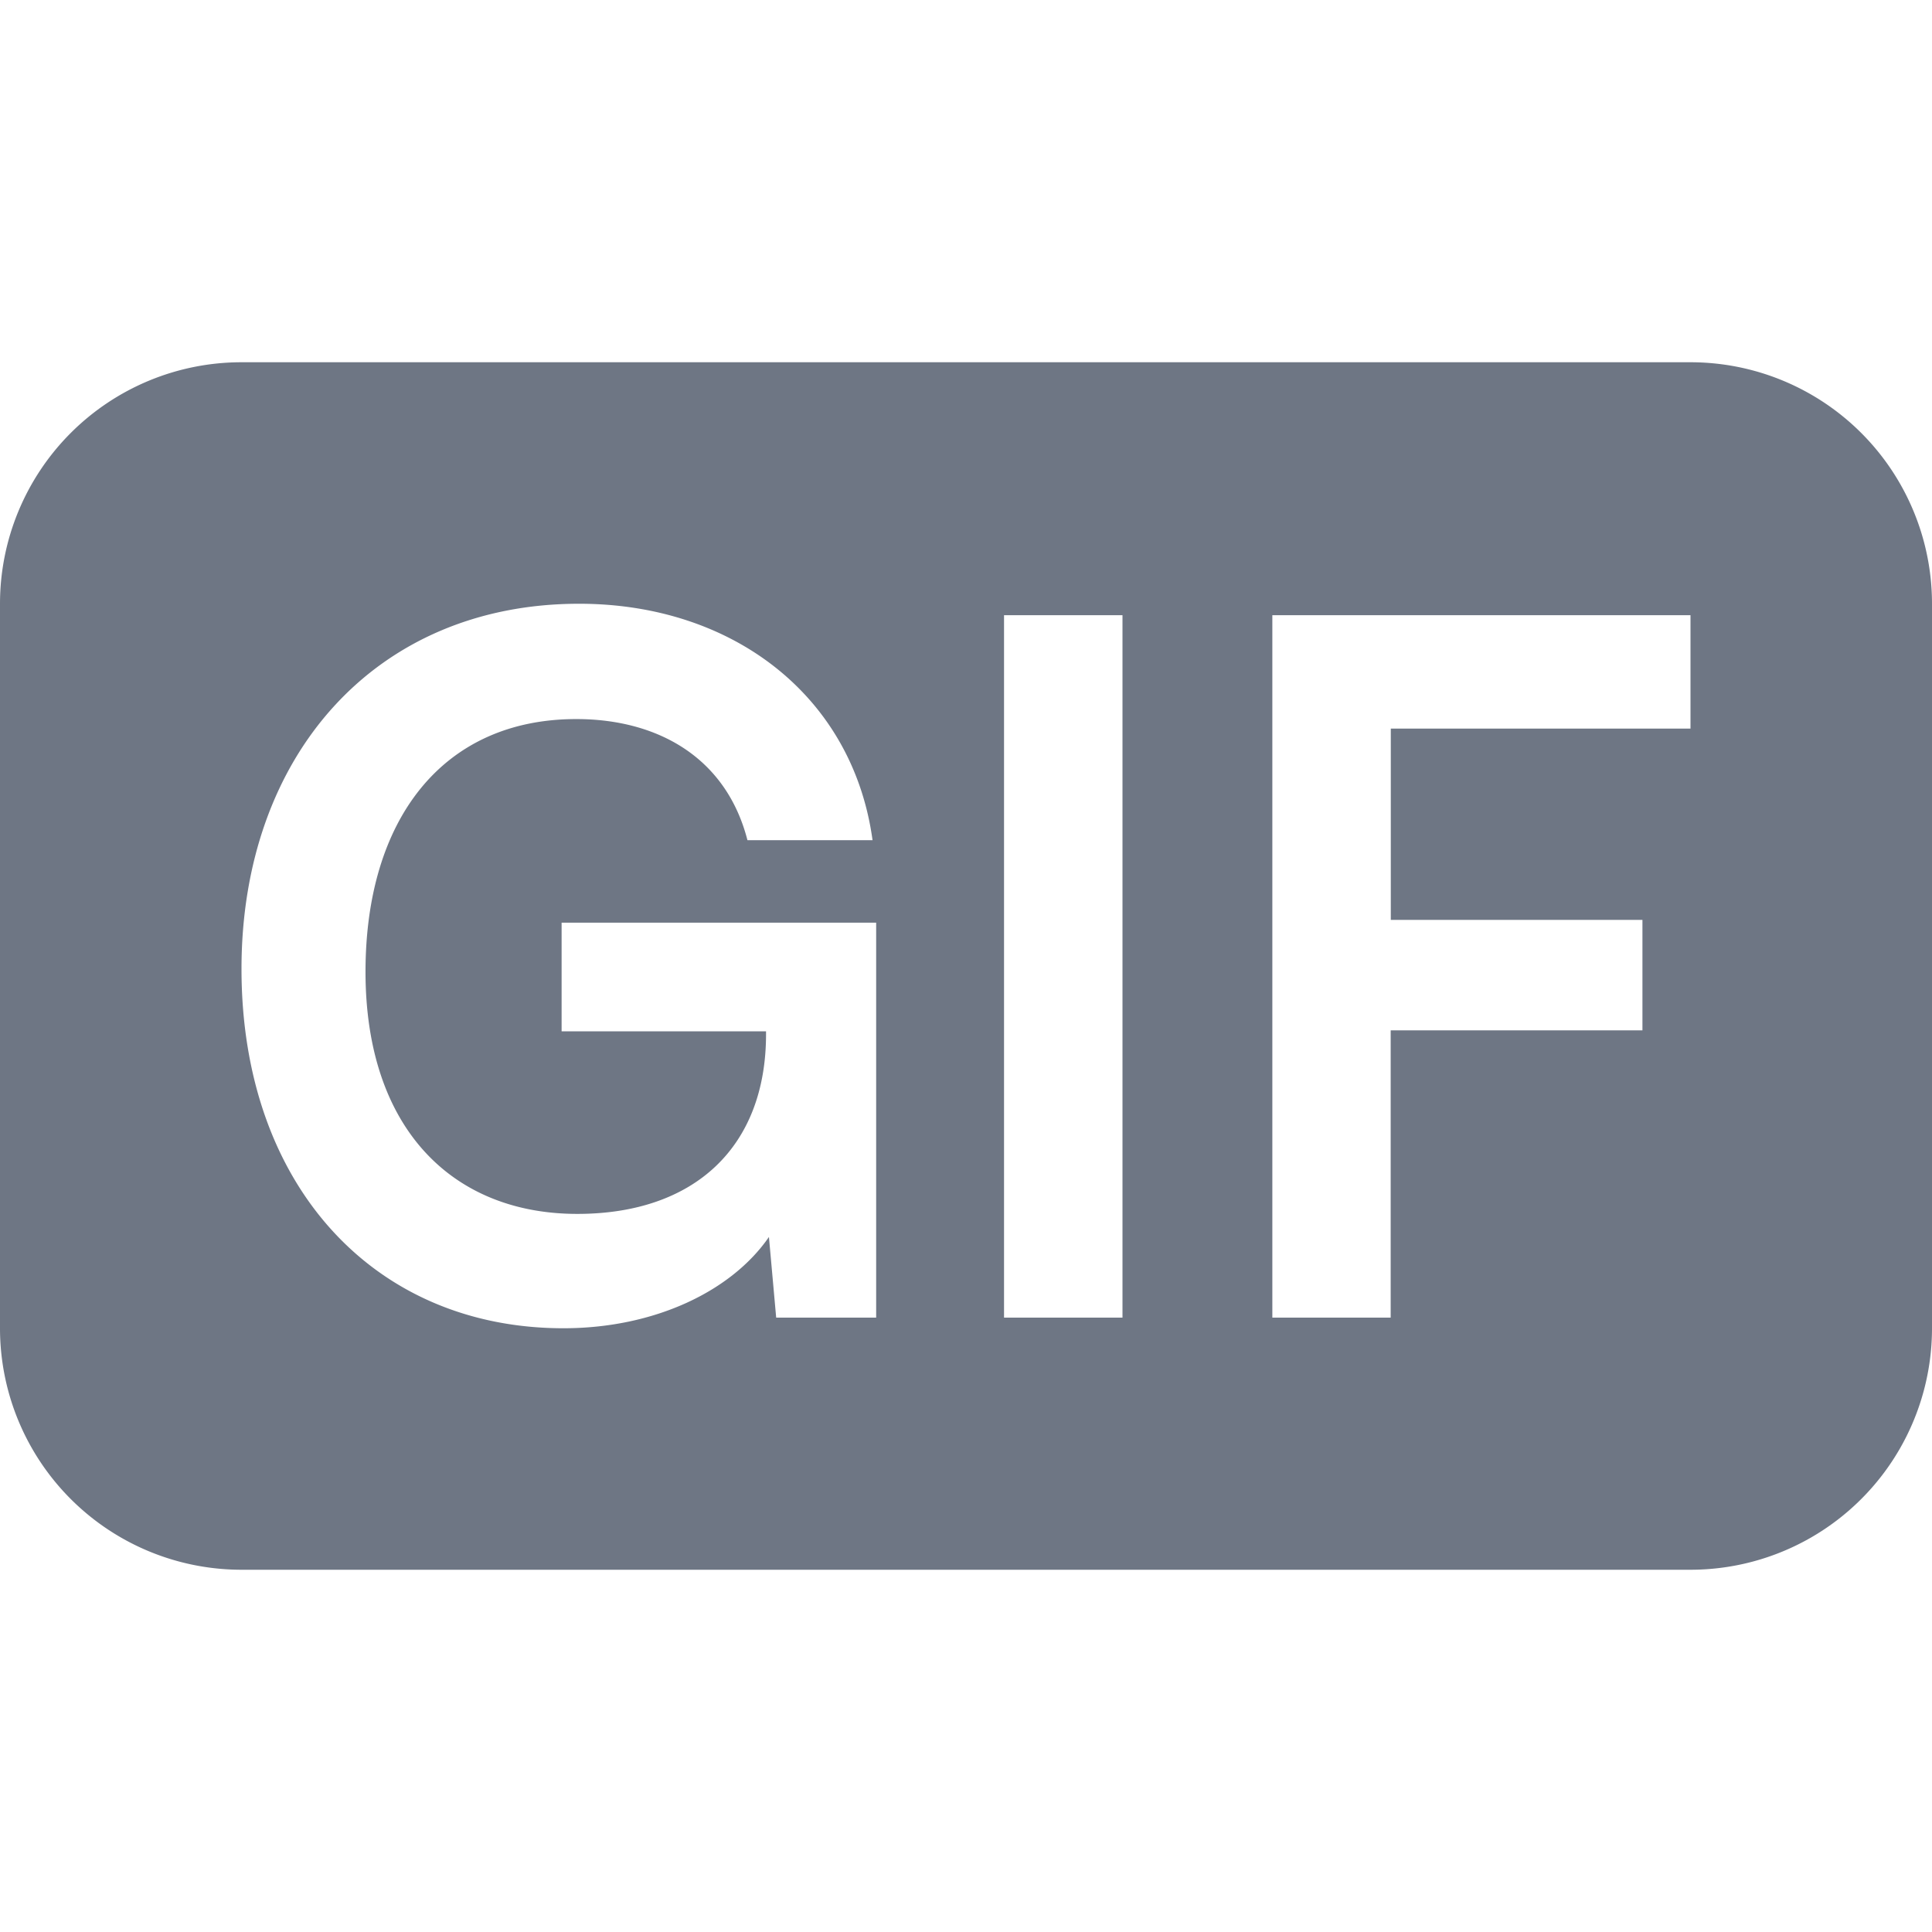 <svg xmlns="http://www.w3.org/2000/svg" width="16" height="16" fill="none" viewBox="0 0 16 16">
  <path fill="#6E7684" fill-rule="evenodd" d="M2 3a2 2 0 0 0-2 2v6a2 2 0 0 0 2 2h12a2 2 0 0 0 2-2V5a2 2 0 0 0-2-2H2Zm2.773 2.955c-1.11 0-1.746.835-1.746 2.093 0 1.297.72 2.005 1.754 2.005.973 0 1.563-.557 1.563-1.488v-.024H4.651v-.9h2.605v3.271h-.828l-.06-.668c-.307.446-.943.756-1.702.756C3.096 11 2 9.814 2 8.024 2 6.257 3.11 5 4.796 5c1.28 0 2.268.772 2.43 1.958H6.19c-.176-.685-.743-1.003-1.418-1.003Zm4.523-.86v5.817h-.981V5.095h.98Zm2.222 3.438h2.084v-.915h-2.084V6.034H14v-.939h-3.463v5.817h.98V8.534Z" clip-rule="evenodd"/>
</svg>
